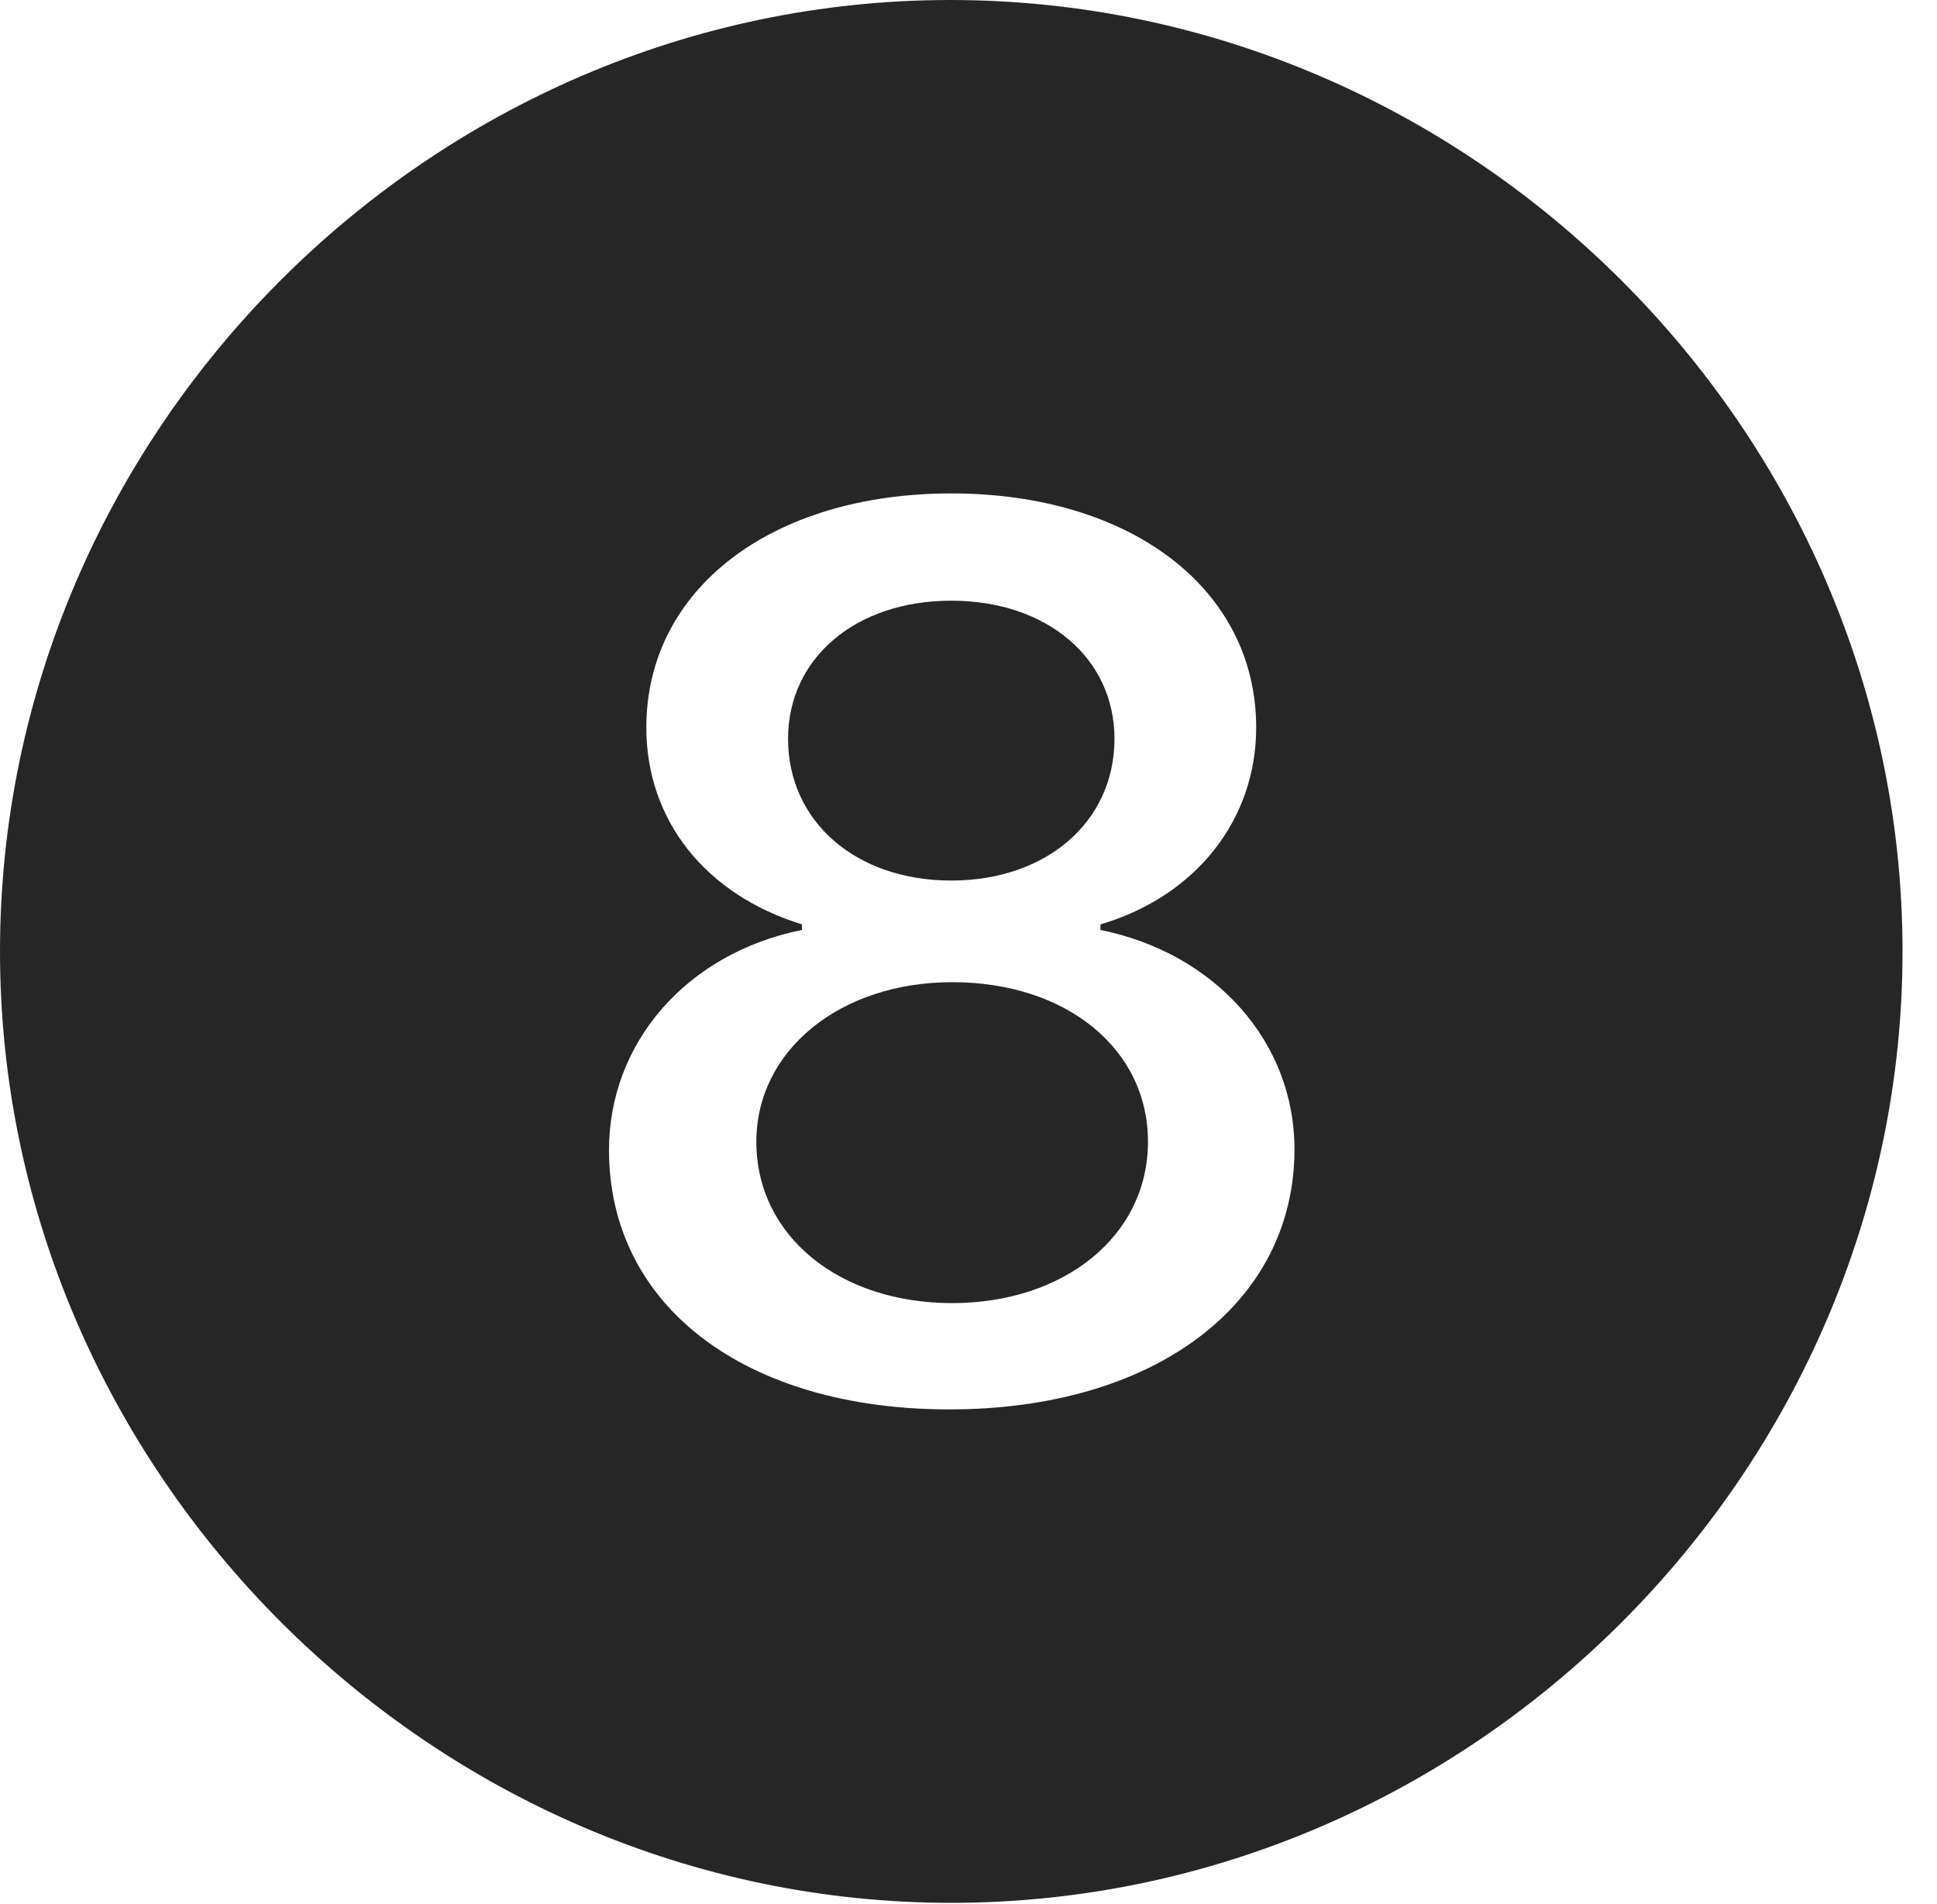 <?xml version="1.0" encoding="UTF-8"?>
<!--Generator: Apple Native CoreSVG 232.5-->
<!DOCTYPE svg
PUBLIC "-//W3C//DTD SVG 1.1//EN"
       "http://www.w3.org/Graphics/SVG/1.1/DTD/svg11.dtd">
<svg version="1.1" xmlns="http://www.w3.org/2000/svg" xmlns:xlink="http://www.w3.org/1999/xlink" width="20.283" height="19.932">
 <g>
  <rect height="19.932" opacity="0" width="20.283" x="0" y="0"/>
  <path d="M19.922 9.961C19.922 15.4 15.41 19.922 9.961 19.922C4.521 19.922 0 15.4 0 9.961C0 4.512 4.512 0 9.951 0C15.4 0 19.922 4.512 19.922 9.961ZM6.768 7.617C6.768 8.584 7.383 9.365 8.398 9.678L8.398 9.736C7.188 9.98 6.377 10.918 6.377 12.041C6.377 13.672 7.803 14.756 9.941 14.756C12.09 14.756 13.555 13.652 13.555 12.031C13.555 10.908 12.725 9.98 11.523 9.736L11.523 9.678C12.52 9.385 13.154 8.584 13.154 7.617C13.154 6.162 11.836 5.166 9.961 5.166C8.086 5.166 6.768 6.162 6.768 7.617ZM12.021 11.953C12.021 12.94 11.143 13.643 9.971 13.643C8.789 13.643 7.92 12.94 7.92 11.953C7.92 10.996 8.799 10.283 9.971 10.283C11.172 10.283 12.021 10.986 12.021 11.953ZM11.67 7.734C11.67 8.604 10.957 9.219 9.961 9.219C8.965 9.219 8.252 8.604 8.252 7.734C8.252 6.895 8.955 6.289 9.961 6.289C10.967 6.289 11.67 6.895 11.67 7.734Z" fill="#000000" fill-opacity="0.85"/>
 </g>
</svg>
